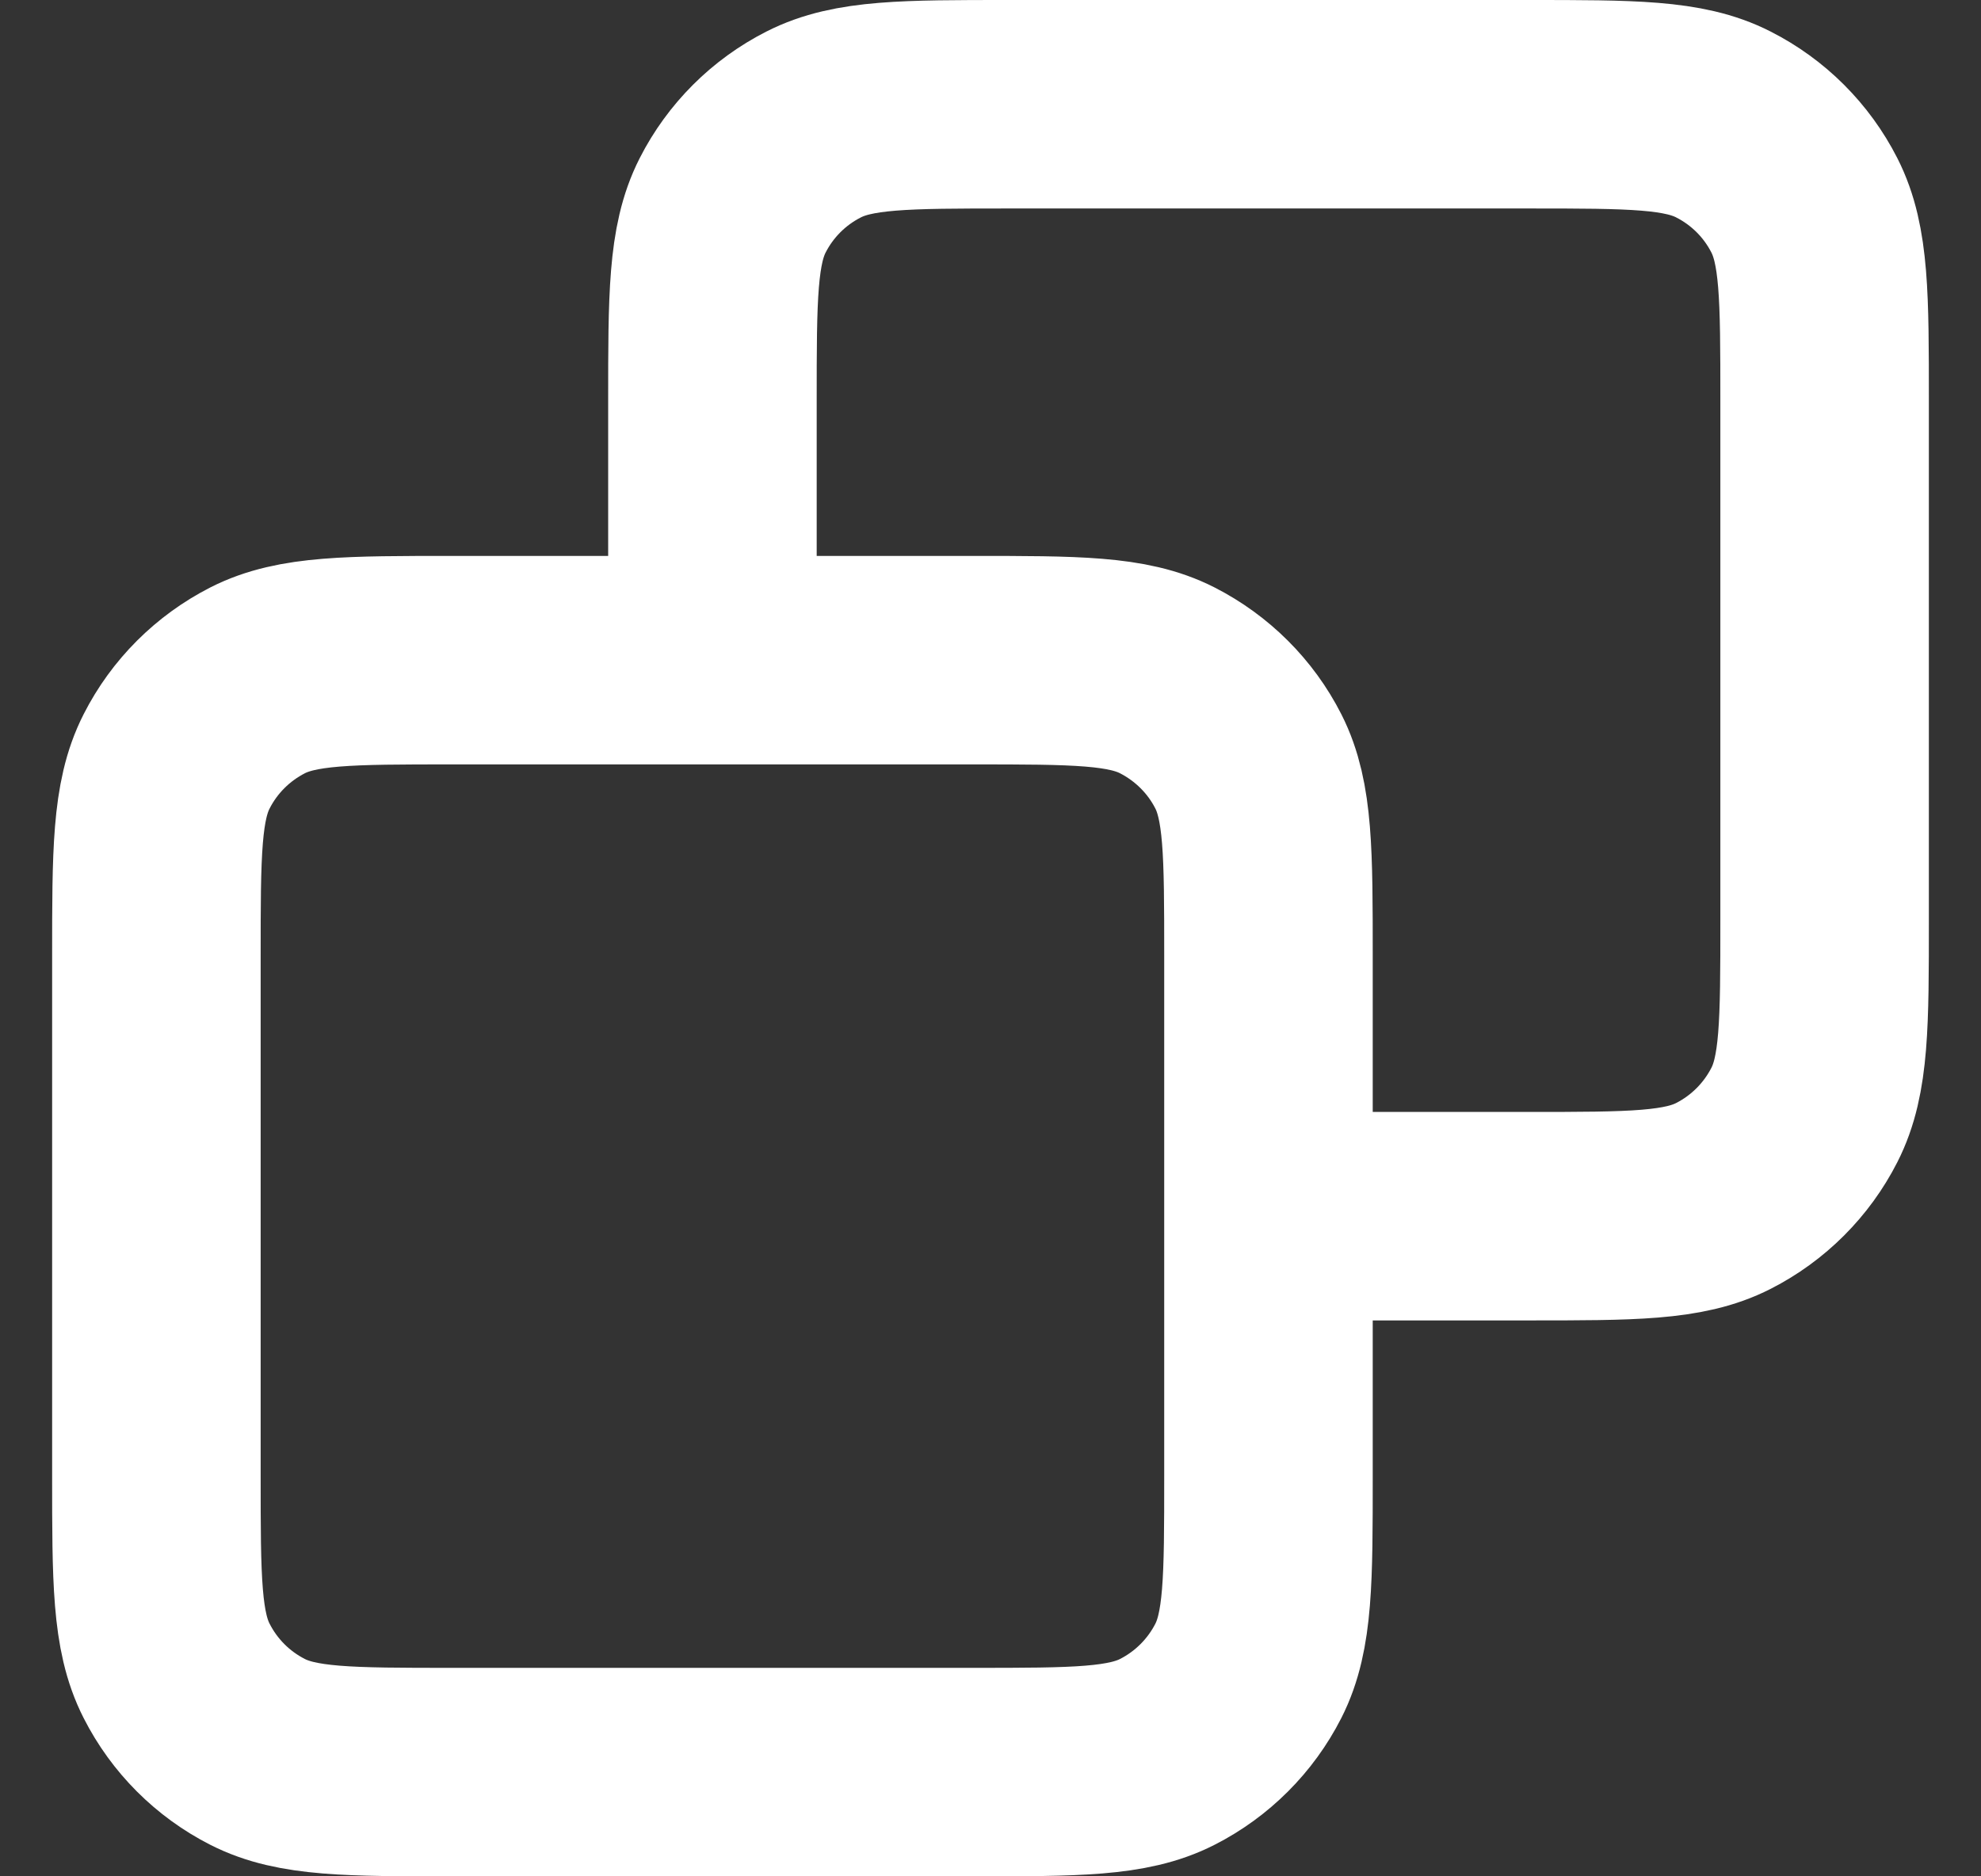 <svg width="19" height="18" viewBox="0 0 19 18" fill="none" xmlns="http://www.w3.org/2000/svg">
<rect x="0" y="0" width="19" height="18" fill="#333333" stroke="none"/>
<path d="M6.833 6.333V3.845C6.833 2.849 6.833 2.351 7.027 1.97C7.197 1.636 7.469 1.364 7.804 1.194C8.184 1 8.682 1 9.678 1H14.656C15.651 1 16.149 1 16.529 1.194C16.864 1.364 17.136 1.636 17.306 1.97C17.5 2.351 17.5 2.849 17.5 3.844V8.822C17.5 9.818 17.5 10.316 17.306 10.696C17.136 11.03 16.863 11.303 16.529 11.473C16.149 11.667 15.652 11.667 14.658 11.667H12.166M6.833 6.333H4.345C3.349 6.333 2.851 6.333 2.47 6.527C2.136 6.698 1.864 6.969 1.694 7.304C1.5 7.684 1.5 8.182 1.5 9.178V14.156C1.5 15.151 1.5 15.649 1.694 16.029C1.864 16.364 2.136 16.636 2.47 16.806C2.85 17 3.348 17 4.342 17H9.325C10.319 17 10.816 17 11.196 16.806C11.53 16.636 11.803 16.363 11.973 16.029C12.166 15.649 12.166 15.152 12.166 14.158V11.667M6.833 6.333H9.322C10.318 6.333 10.816 6.333 11.196 6.527C11.53 6.698 11.803 6.969 11.973 7.304C12.166 7.684 12.166 8.181 12.166 9.175L12.166 11.667" stroke="white" stroke-width="2" stroke-linecap="round" stroke-linejoin="round"/>
</svg>
